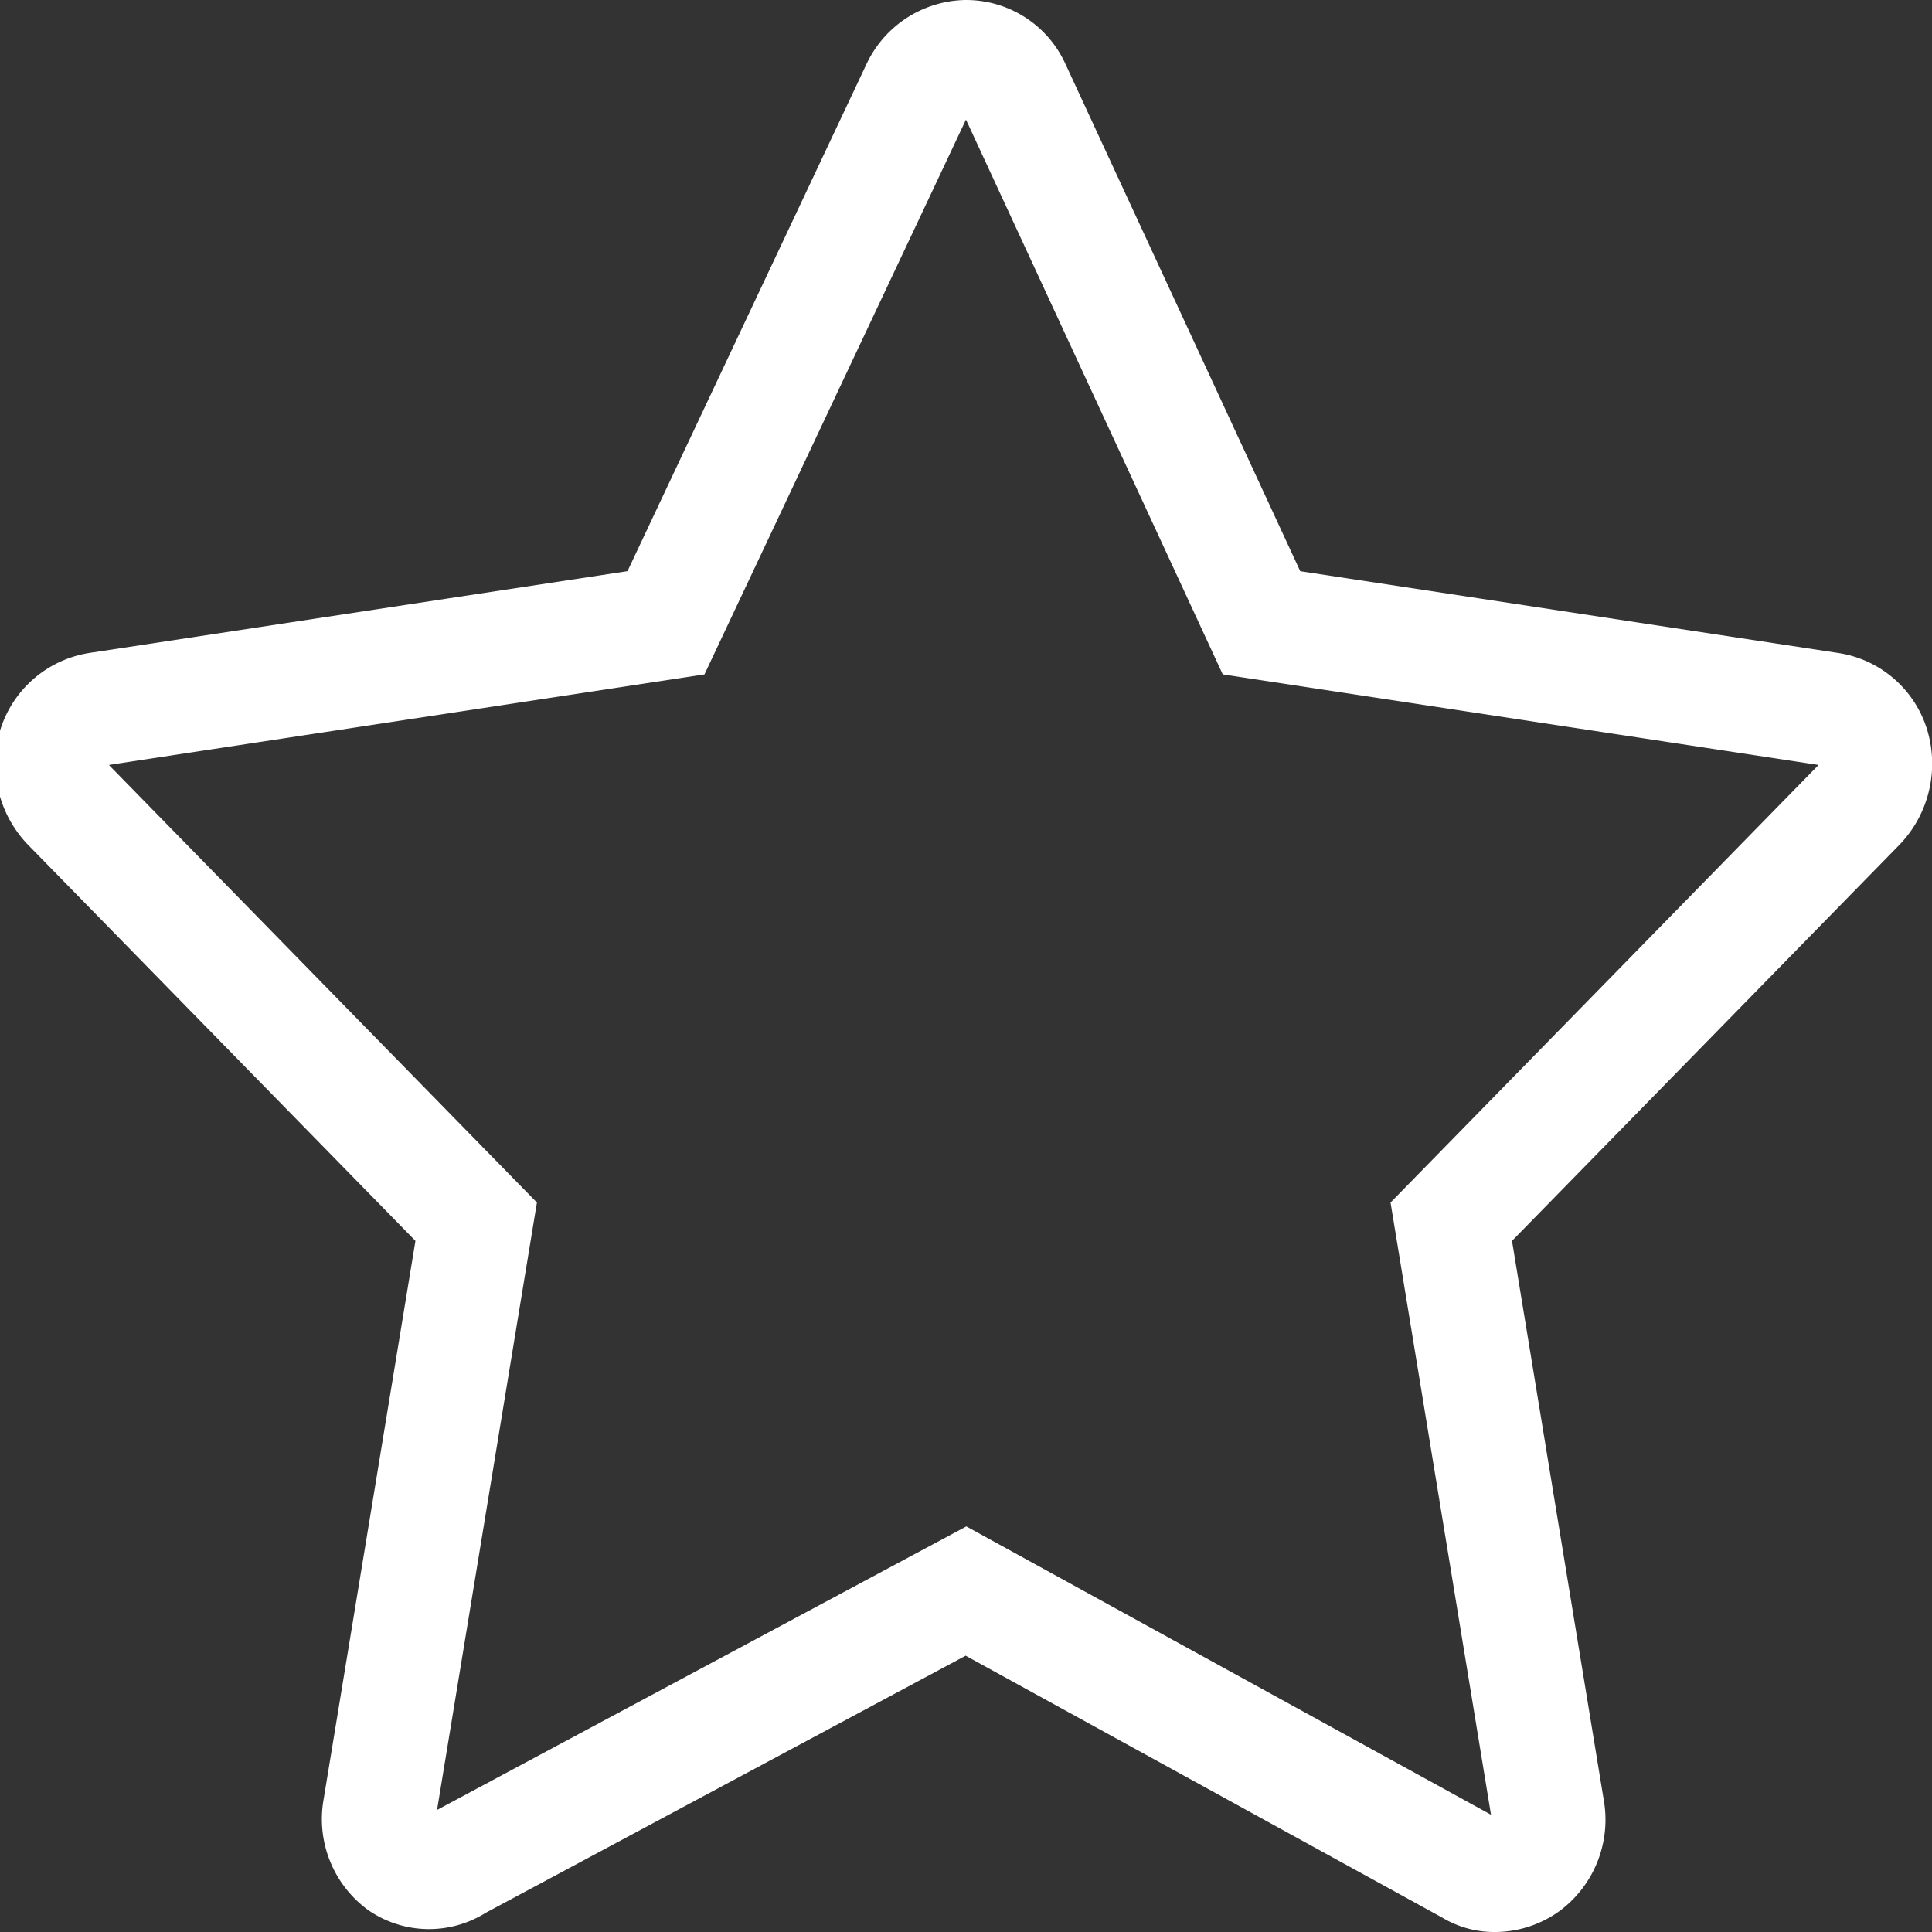 <svg xmlns="http://www.w3.org/2000/svg" viewBox="0 0 17 17"><rect x="0" y="0" width="17" height="17" fill="#333333" stroke="none"/><defs><style>.cls-1{fill:none;stroke:#fff;stroke-miterlimit:10;}</style></defs><g id="Layer_2" data-name="Layer 2"><g id="Layer_1-2" data-name="Layer 1"><path id="star-lineal-white" class="cls-1" d="M16.48,6.57a.47.47,0,0,0-.38-.33l-5-.76L8.92.77A.46.46,0,0,0,8.5.5a.48.48,0,0,0-.42.27L5.86,5.48l-5,.76a.48.48,0,0,0-.38.33.53.53,0,0,0,.12.51l3.59,3.67-.85,5.17a.49.49,0,0,0,.19.48.44.44,0,0,0,.49,0L8.5,14l4.44,2.44a.39.39,0,0,0,.21.06.47.47,0,0,0,.28-.09.5.5,0,0,0,.19-.48l-.85-5.18,3.59-3.67A.53.53,0,0,0,16.48,6.57Z"/></g></g></svg>